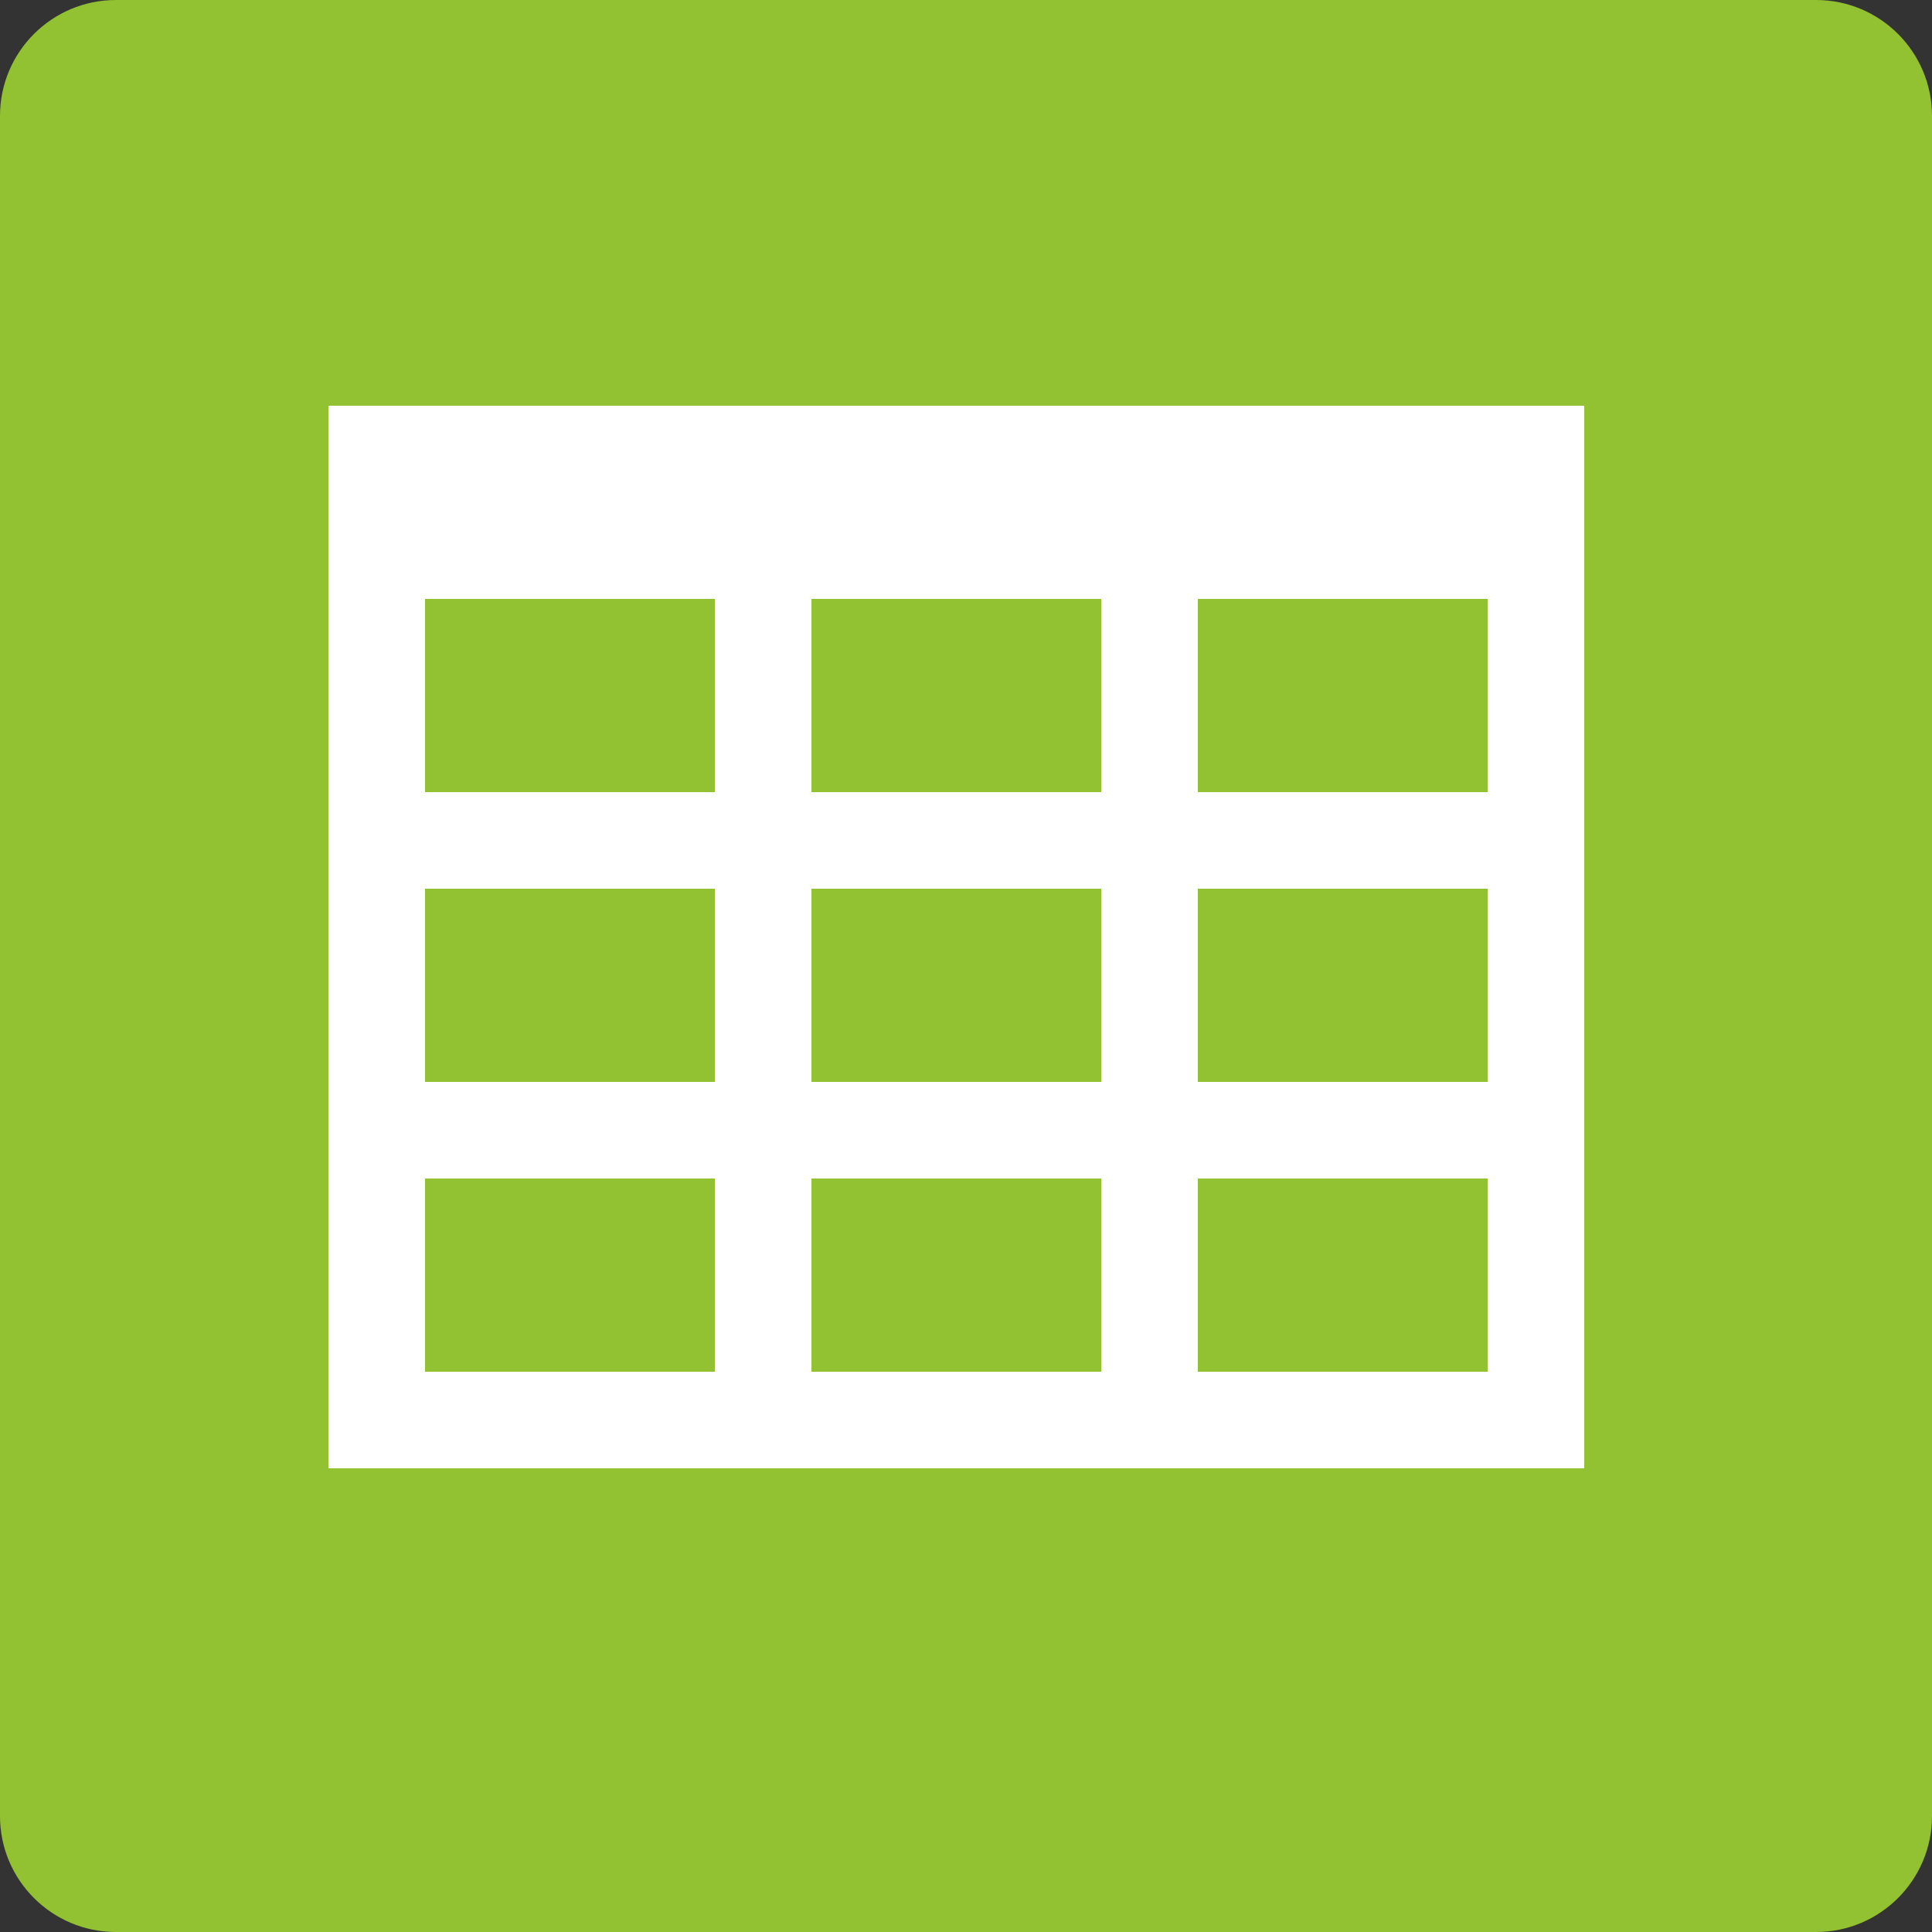 <?xml version="1.0" encoding="utf-8"?>
<!DOCTYPE svg PUBLIC "-//W3C//DTD SVG 1.1//EN" "http://www.w3.org/Graphics/SVG/1.1/DTD/svg11.dtd">
<svg version="1.1" id="Layer_1" xmlns="http://www.w3.org/2000/svg" xmlns:xlink="http://www.w3.org/1999/xlink" x="0px" y="0px"
	 width="100px" height="100px" viewBox="0 0 100 100" style="enable-background:new 0 0 100 100;" xml:space="preserve">
<rect x="0" y="0" width="100" height="100" fill="#333333" stroke="none"/>
<path style="fill:#92C131;" d="M100,94c0,3.313-2.687,6-6,6H6c-3.313,0-6-2.687-6-6V6c0-3.313,2.687-6,6-6h88c3.313,0,6,2.687,6,6
	V94z"/>
<g>
	<path style="fill:#FFFFFF;" d="M82,27.25v42.5V76h-6.25h-52.5H17v-6.25v-42.5V21h6.25h52.5H82V27.25z M37,39.75v-7.5
		c0-0.364,0-1.25,0-1.25h-1.25h-12.5C22.885,31,22,31,22,31v1.25v7.5c0,0.365,0,1.25,0,1.25h1.25h12.5c0.364,0,1.25,0,1.25,0V39.75z
		 M37,54.75v-7.5c0-0.364,0-1.25,0-1.25h-1.25h-12.5C22.885,46,22,46,22,46v1.25v7.5c0,0.365,0,1.25,0,1.25h1.25h12.5
		c0.364,0,1.25,0,1.25,0V54.75z M37,69.75v-7.5c0-0.364,0-1.25,0-1.25h-1.25h-12.5C22.885,61,22,61,22,61v1.25v7.5
		c0,0.365,0,1.25,0,1.25h1.25h12.5c0.364,0,1.25,0,1.25,0V69.75z M57,39.75v-7.5c0-0.364,0-1.25,0-1.25h-1.25h-12.5
		C42.885,31,42,31,42,31v1.25v7.5c0,0.365,0,1.25,0,1.25h1.25h12.5c0.364,0,1.25,0,1.25,0V39.75z M57,54.75v-7.5
		c0-0.364,0-1.25,0-1.25h-1.25h-12.5C42.885,46,42,46,42,46v1.25v7.5c0,0.365,0,1.25,0,1.25h1.25h12.5c0.364,0,1.25,0,1.25,0V54.75z
		 M57,69.75v-7.5c0-0.364,0-1.25,0-1.25h-1.25h-12.5C42.885,61,42,61,42,61v1.25v7.5c0,0.365,0,1.25,0,1.25h1.25h12.5
		c0.364,0,1.25,0,1.25,0V69.75z M77,39.75v-7.5c0-0.364,0-1.25,0-1.25h-1.25h-12.5C62.885,31,62,31,62,31v1.25v7.5
		c0,0.365,0,1.25,0,1.25h1.25h12.5c0.364,0,1.25,0,1.25,0V39.75z M77,54.75v-7.5c0-0.364,0-1.25,0-1.25h-1.25h-12.5
		C62.885,46,62,46,62,46v1.25v7.5c0,0.365,0,1.25,0,1.25h1.25h12.5c0.364,0,1.25,0,1.25,0V54.75z M77,69.75v-7.5
		c0-0.364,0-1.25,0-1.25h-1.25h-12.5C62.885,61,62,61,62,61v1.25v7.5c0,0.365,0,1.25,0,1.25h1.25h12.5c0.364,0,1.25,0,1.25,0V69.75z
		"/>
</g>
</svg>
